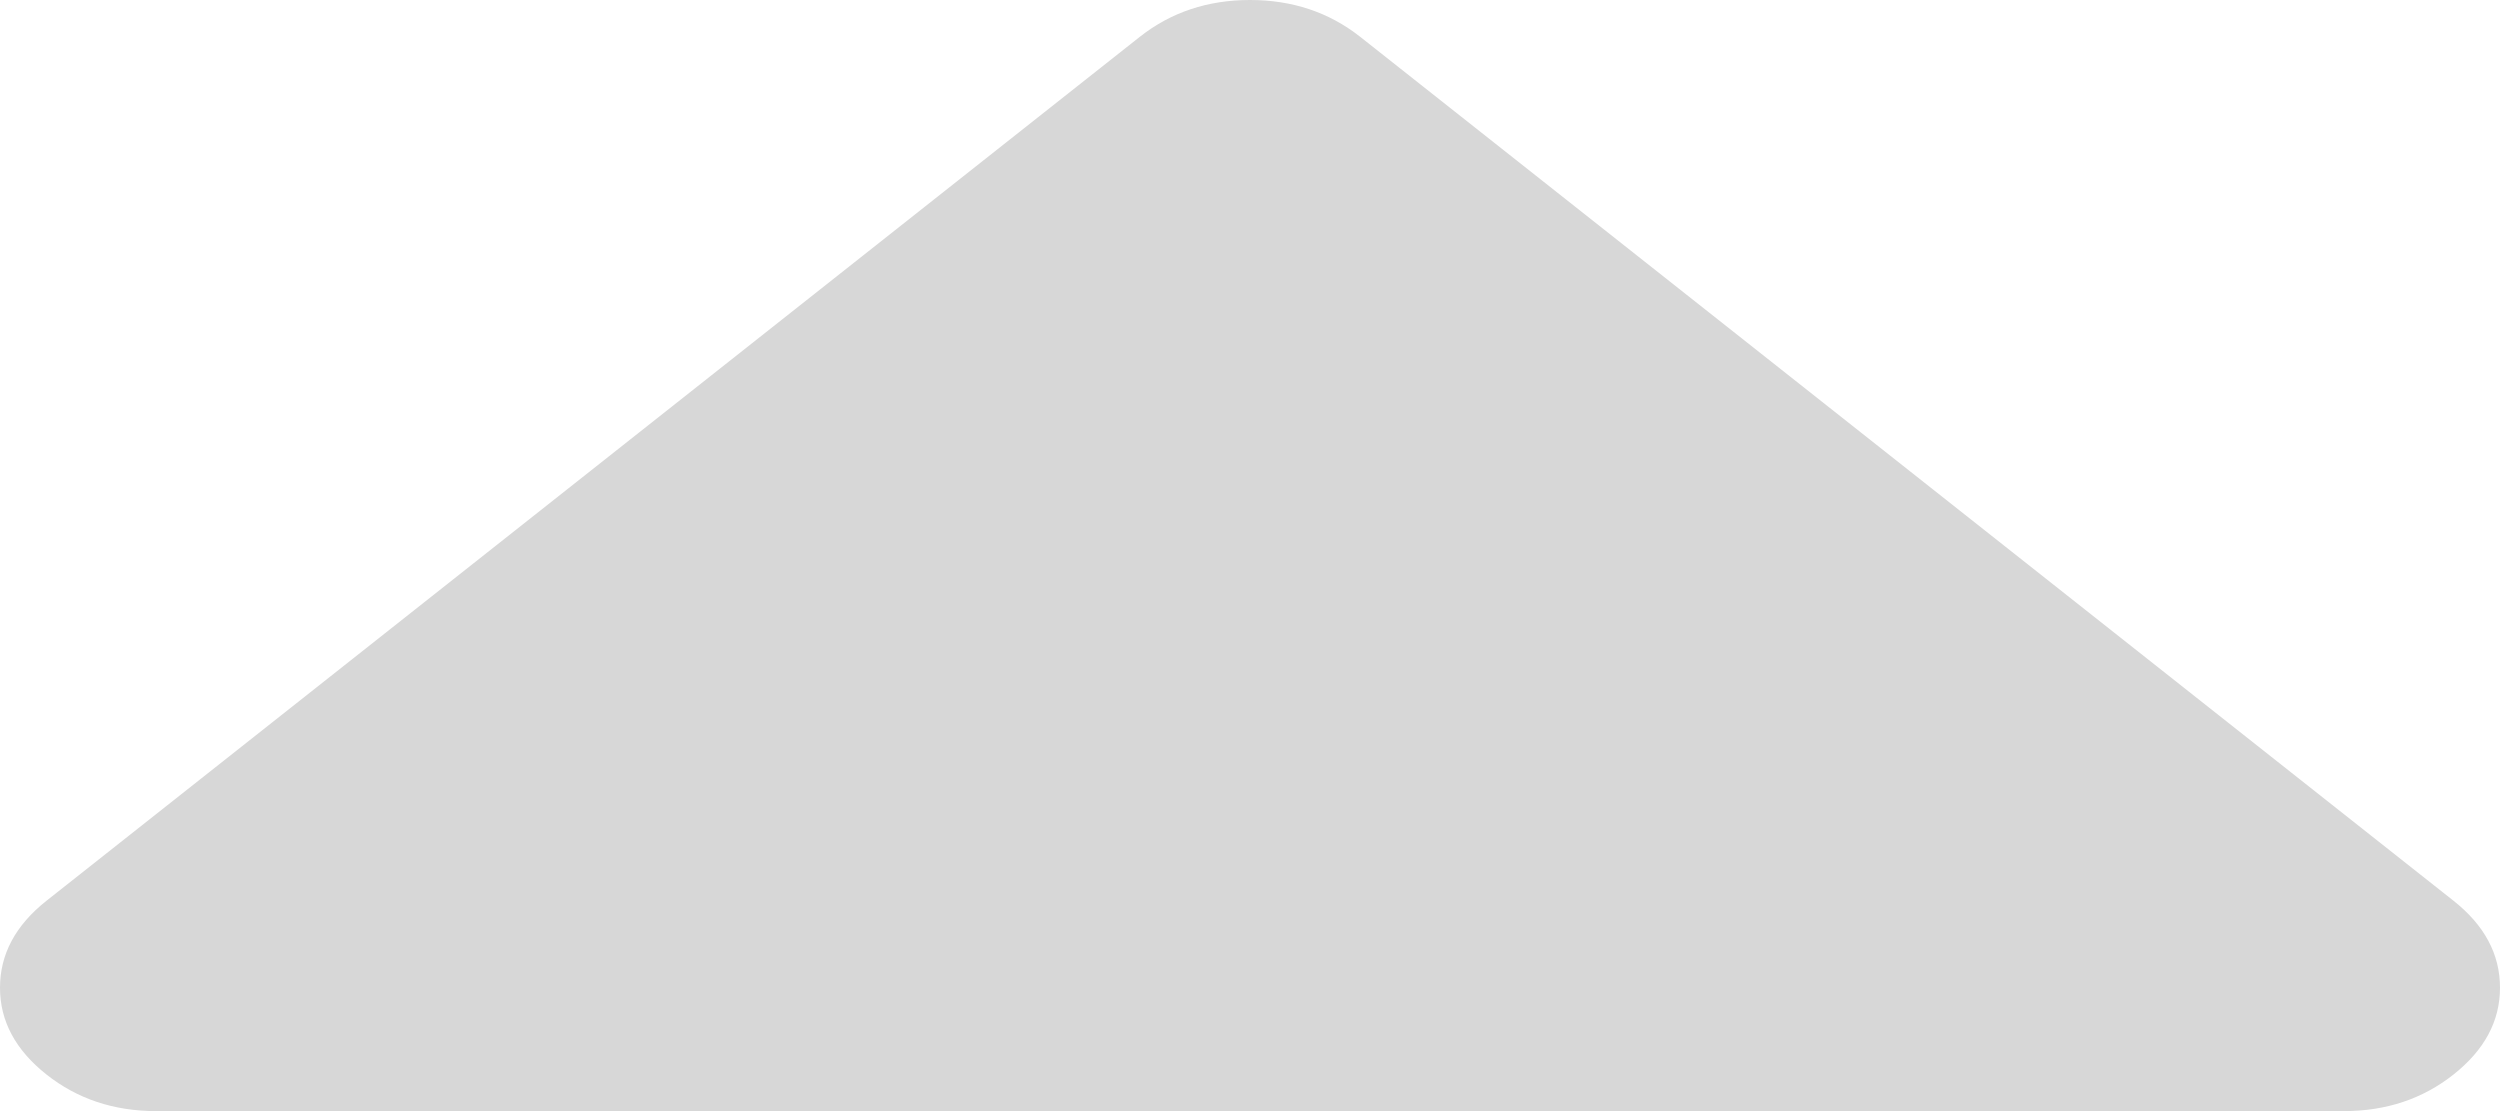 ﻿<?xml version="1.0" encoding="utf-8"?>
<svg version="1.1" xmlns:xlink="http://www.w3.org/1999/xlink" width="9px" height="4px" xmlns="http://www.w3.org/2000/svg">
  <g transform="matrix(1 0 0 1 -298 -247 )">
    <path d="M 8.833 3.243  C 8.944 3.331  9 3.435  9 3.556  C 9 3.676  8.944 3.78  8.833 3.868  C 8.722 3.956  8.59 4  8.438 4  L 0.562 4  C 0.41 4  0.278 3.956  0.167 3.868  C 0.056 3.78  0 3.676  0 3.556  C 0 3.435  0.056 3.331  0.167 3.243  L 4.104 0.132  C 4.216 0.044  4.348 0  4.5 0  C 4.652 0  4.784 0.044  4.896 0.132  L 8.833 3.243  Z " fill-rule="nonzero" fill="#d7d7d7" stroke="none" transform="matrix(1 0 0 1 298 247 )" />
  </g>
</svg>